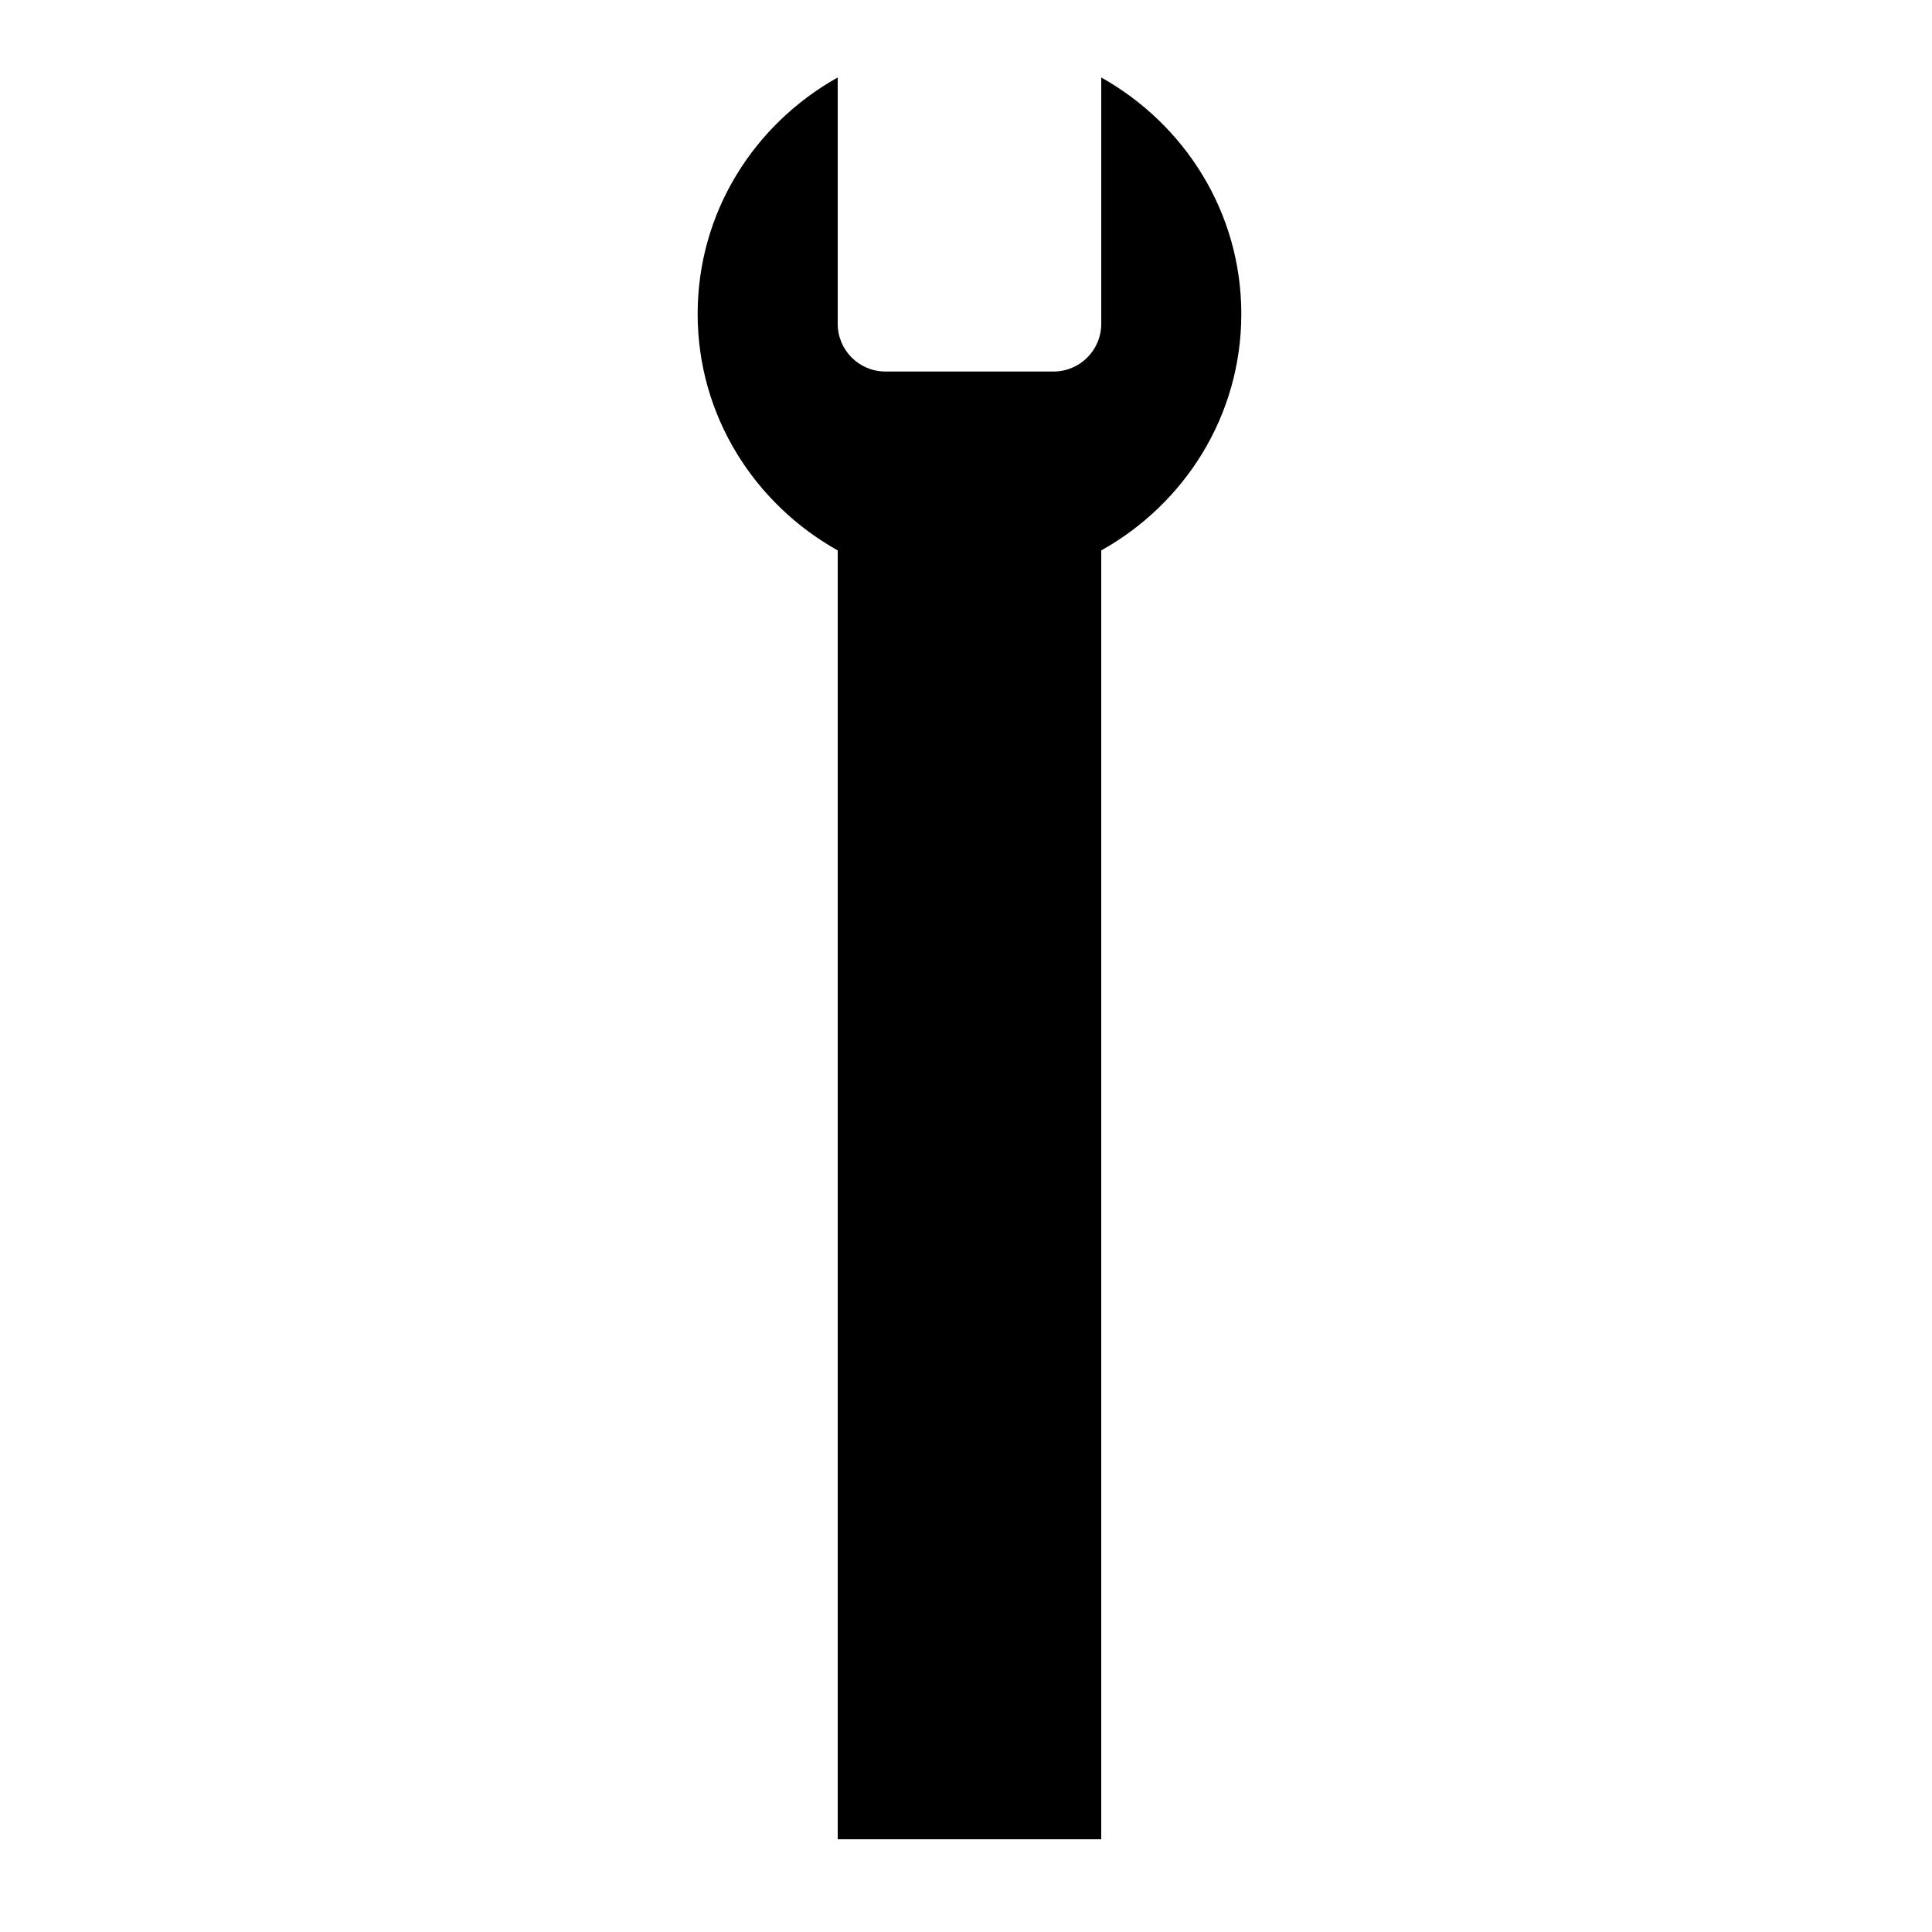 <?xml version="1.0" encoding="utf-8"?>
<!-- Generator: Adobe Illustrator 24.0.1, SVG Export Plug-In . SVG Version: 6.00 Build 0)  -->
<svg version="1.1" id="Layer_1" xmlns="http://www.w3.org/2000/svg" xmlns:xlink="http://www.w3.org/1999/xlink" x="0px" y="0px"
	 viewBox="0 0 100 100" style="enable-background:new 0 0 100 100;" xml:space="preserve">
<path d="M57,4.01v12.75c0,1.37-1.11,2.47-2.47,2.47h-8.7c-1.37,0-2.47-1.11-2.47-2.47V4.01c-4.31,2.41-7.25,6.96-7.25,12.24
	s2.95,9.83,7.25,12.24v66.71H57V28.49c4.31-2.41,7.25-6.96,7.25-12.24S61.3,6.42,57,4.01z"/>
</svg>
